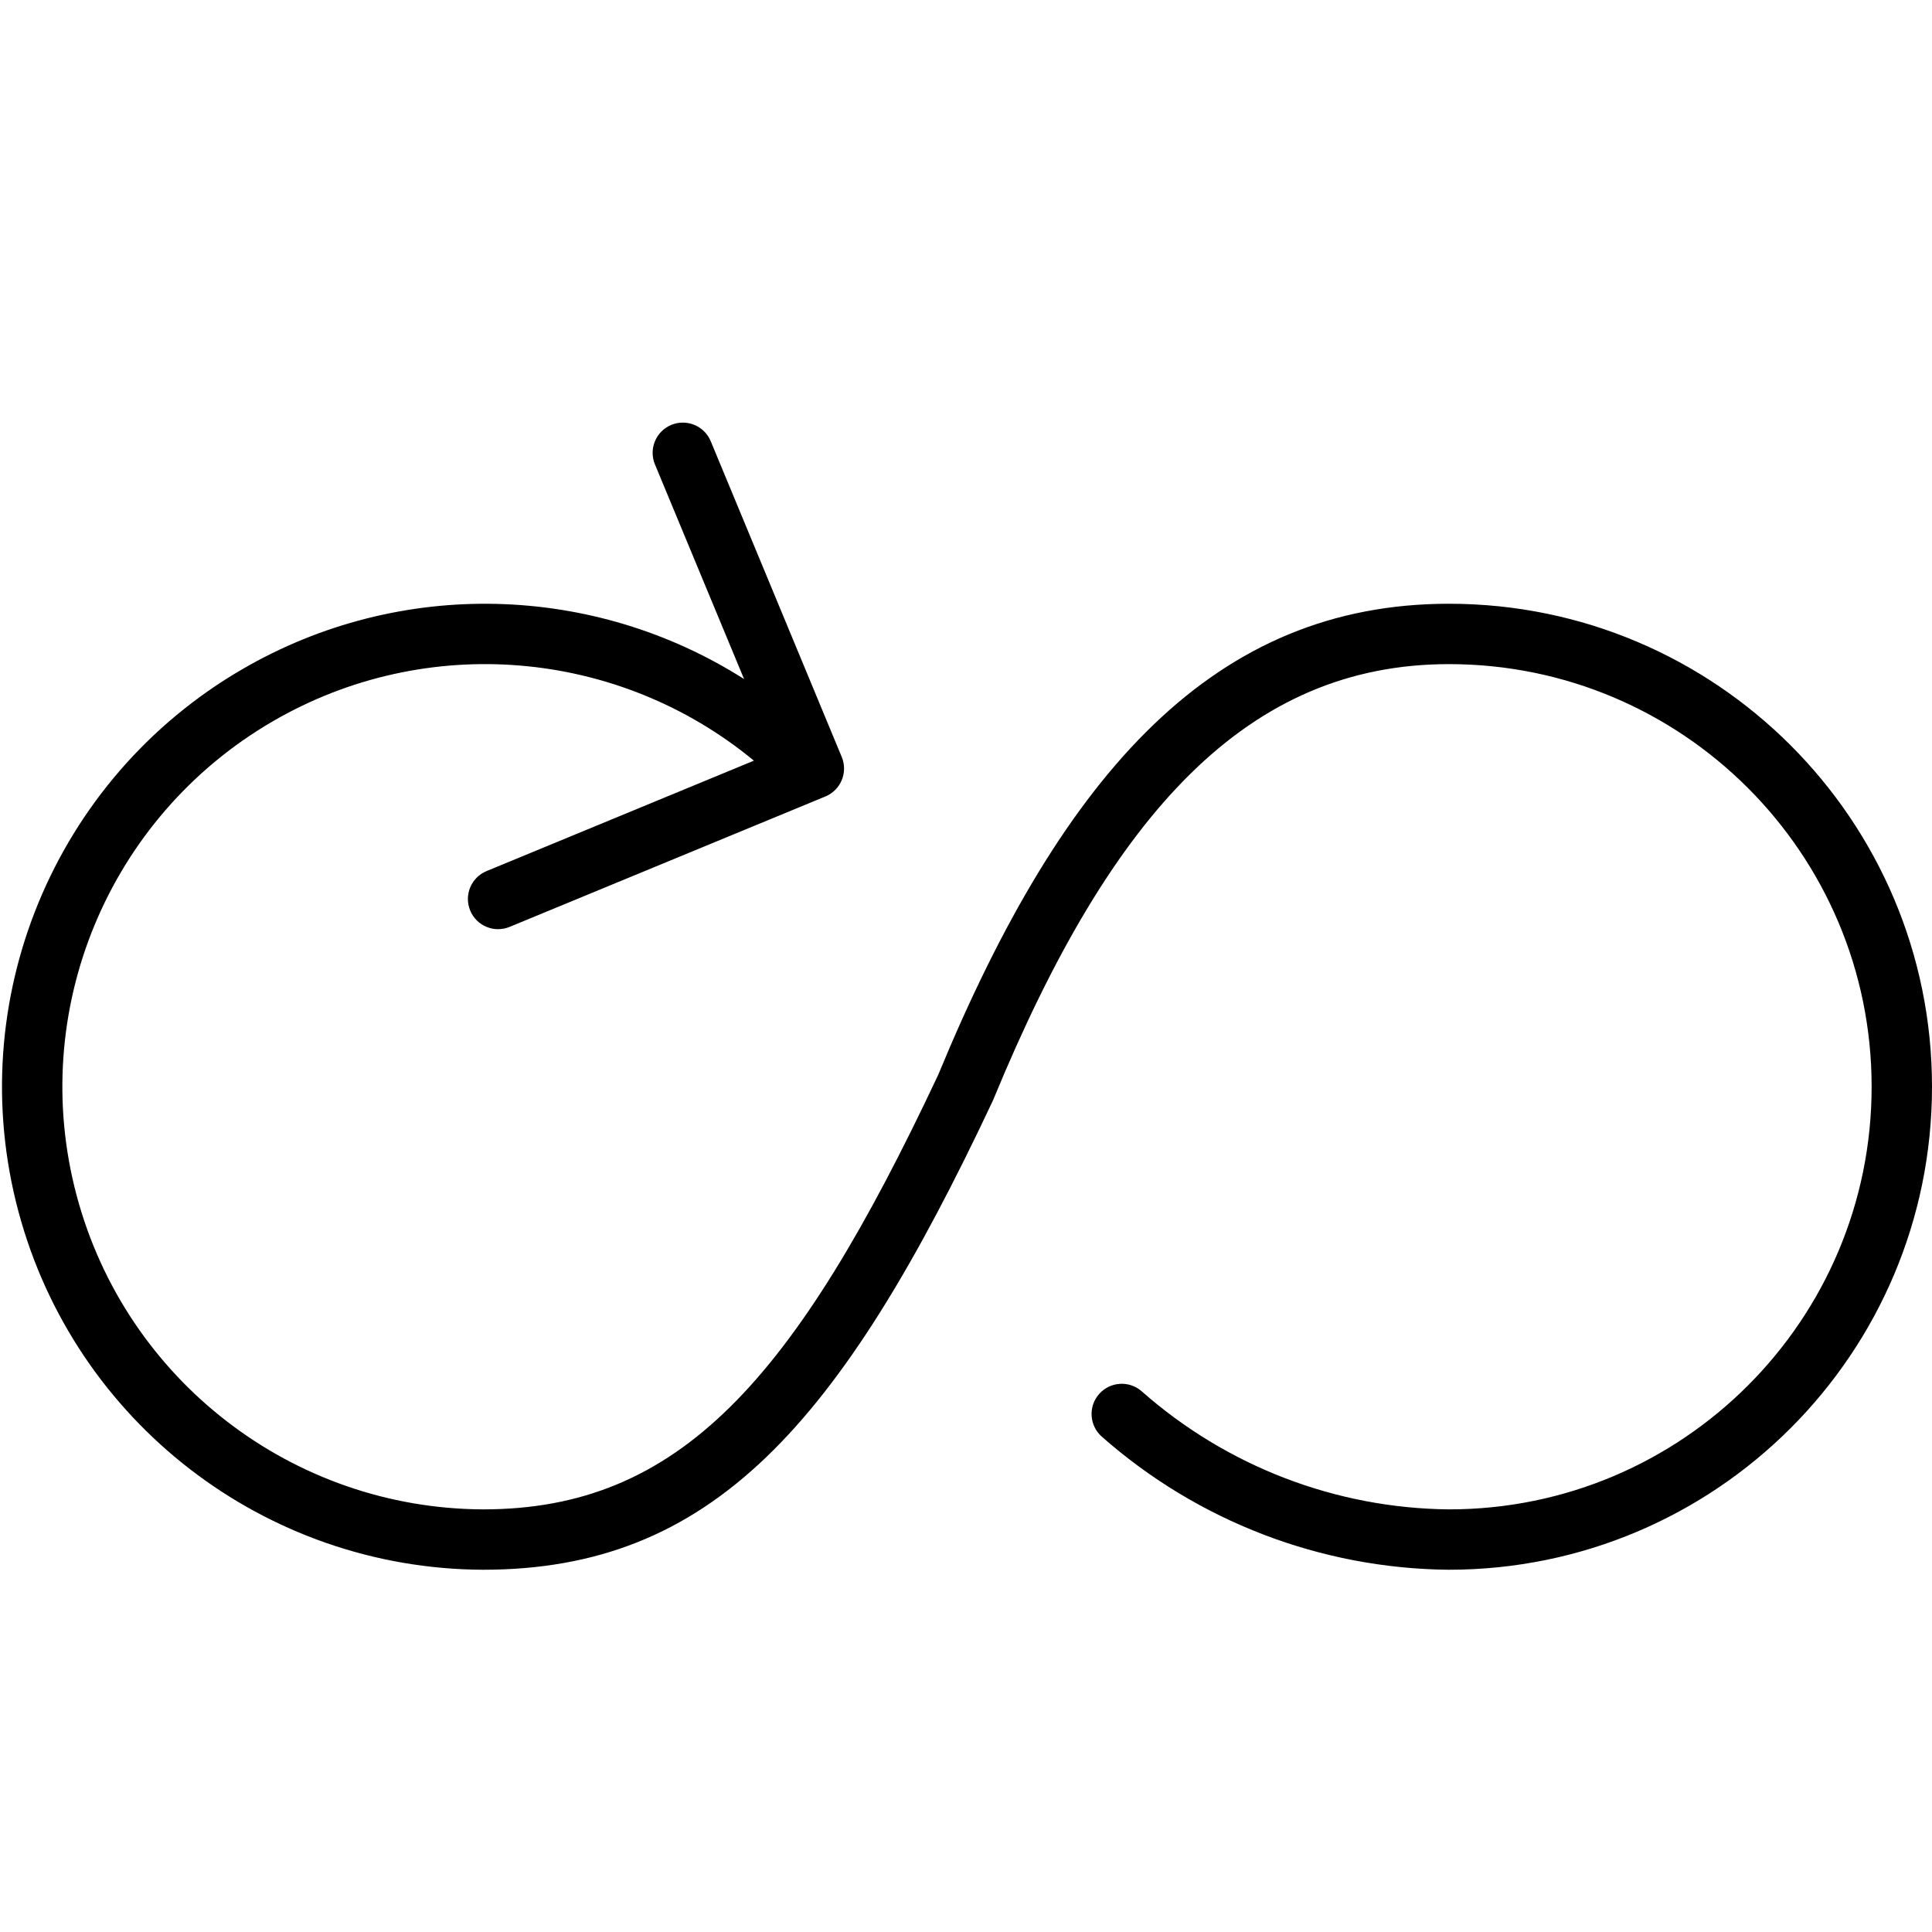 <svg xmlns="http://www.w3.org/2000/svg" width="32" height="32" viewBox="0 0 32 32">
    <path fill="#000000" fill-rule="evenodd" d="M11.772 7.308l2.17 5.23c.106.256-.016.549-.271.654l-5.23 2.16c-.255.106-.548-.016-.653-.271-.106-.255.016-.548.271-.653l4.428-1.829c-2.24-1.85-5.423-2.133-7.972-.65-2.73 1.588-4.06 4.807-3.244 7.858C2.086 22.858 4.844 24.986 8 25c3.244 0 5.154-2.121 7.54-7.198C17.634 12.73 20.147 10 24 10c4.418 0 8 3.582 8 8s-3.582 8-8.005 8c-2.118-.02-4.158-.803-5.746-2.205-.207-.183-.227-.499-.044-.706.183-.207.499-.227.706-.044C20.319 24.288 22.127 24.982 24 25c3.866 0 7-3.134 7-7s-3.134-7-7-7c-3.328 0-5.581 2.448-7.538 7.19l-.005.013-.004.01C13.909 23.629 11.777 26 7.998 26c-3.61-.016-6.761-2.447-7.693-5.935-.932-3.487.587-7.166 3.707-8.98 2.622-1.525 5.83-1.416 8.312.162l-1.476-3.555c-.106-.255.015-.548.27-.654.255-.106.548.015.654.27z"/>
</svg>
